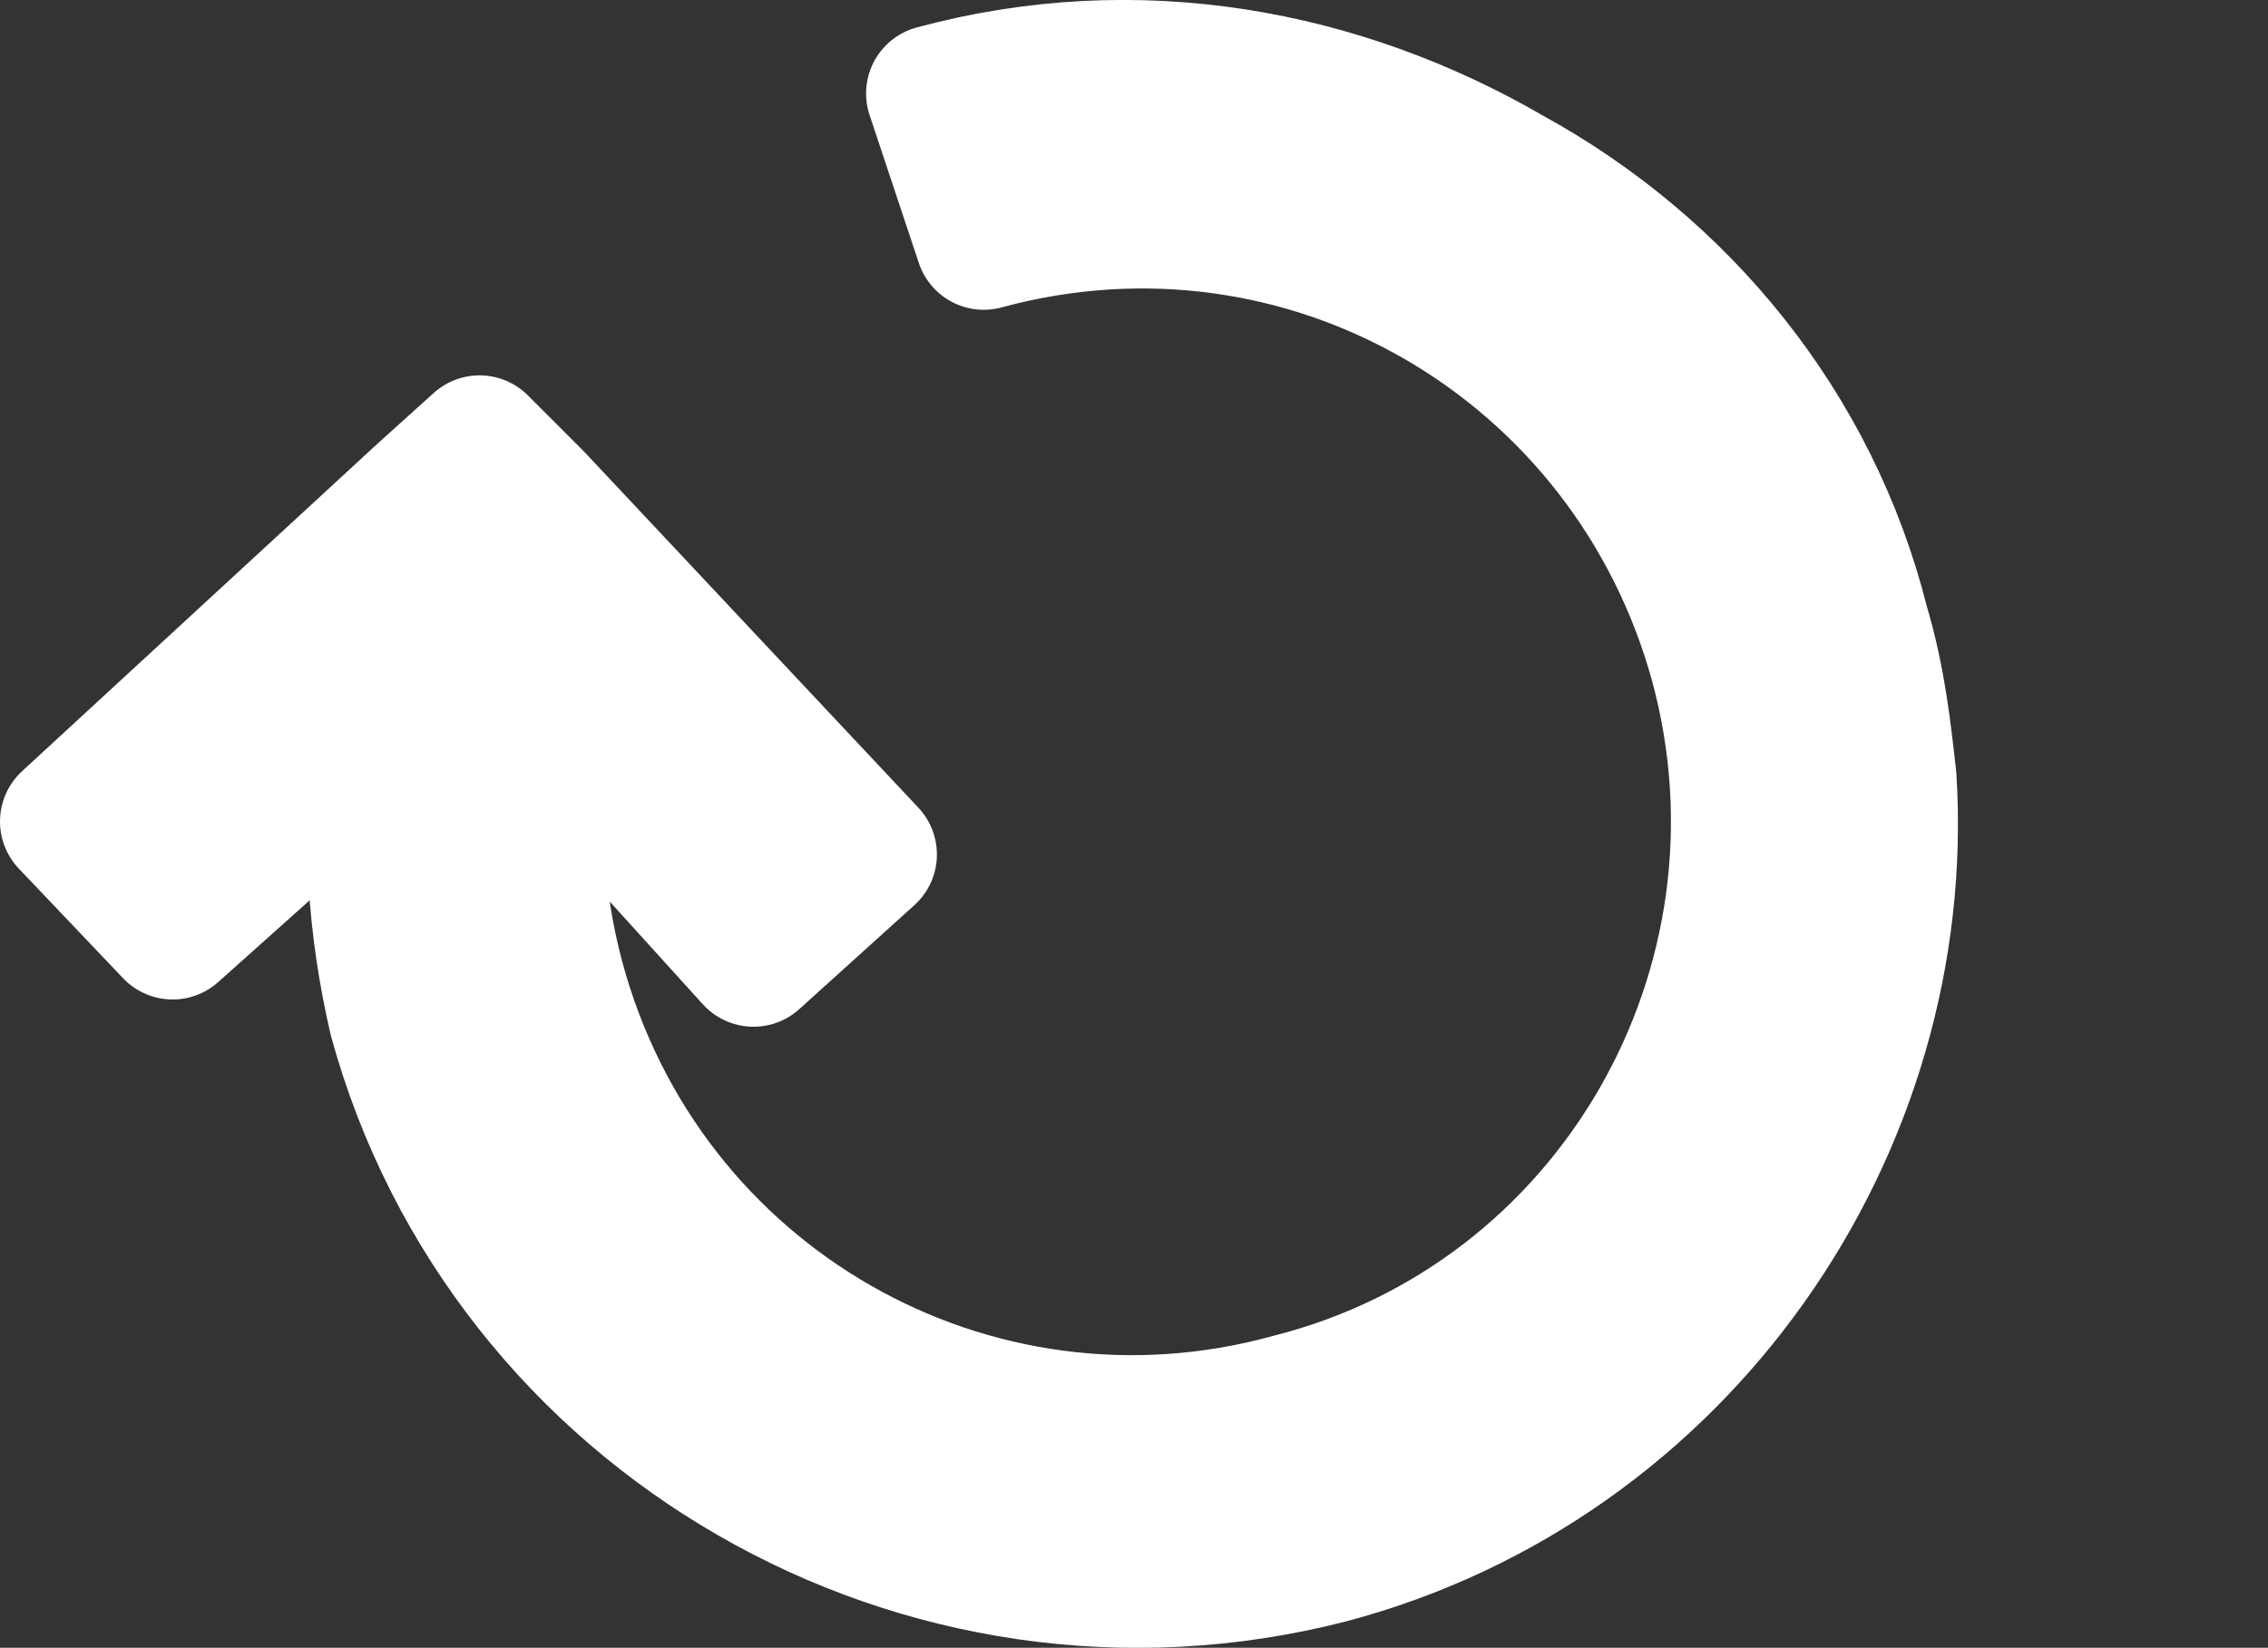 <?xml version="1.0" encoding="UTF-8" standalone="no"?>
<svg
   xmlns:dc="http://purl.org/dc/elements/1.1/"
   xmlns:cc="http://creativecommons.org/ns#"
   xmlns:rdf="http://www.w3.org/1999/02/22-rdf-syntax-ns#"
   xmlns:svg="http://www.w3.org/2000/svg"
   xmlns="http://www.w3.org/2000/svg"
   xmlns:sodipodi="http://sodipodi.sourceforge.net/DTD/sodipodi-0.dtd"
   xmlns:inkscape="http://www.inkscape.org/namespaces/inkscape"
   version="1.0"
   x="0px"
   y="0px"
   viewBox="0 0 13.9 10.101"
   enable-background="new 0 0 24 24"
   xml:space="preserve"
   id="svg875"
   sodipodi:docname="refresh.svg"
   width="13.9"
   height="10.101"
   inkscape:version="0.92.5 (2060ec1f9f, 2020-04-08)"><rect x="0" y="0" width="13.9" height="10.101" fill="#333333" stroke="none"/><defs
     id="defs879" /><sodipodi:namedview
     pagecolor="#ffffff"
     bordercolor="#666666"
     borderopacity="1"
     objecttolerance="10"
     gridtolerance="10"
     guidetolerance="10"
     inkscape:pageopacity="0"
     inkscape:pageshadow="2"
     inkscape:window-width="1366"
     inkscape:window-height="741"
     id="namedview877"
     showgrid="true"
     fit-margin-top="0"
     fit-margin-left="0"
     fit-margin-right="1.9"
     fit-margin-bottom="0"
     inkscape:zoom="34.41253"
     inkscape:cx="11.602178"
     inkscape:cy="3.4400648"
     inkscape:window-x="0"
     inkscape:window-y="27"
     inkscape:window-maximized="1"
     inkscape:current-layer="svg875"><inkscape:grid
       type="xygrid"
       id="grid849"
       originx="-5.5511153e-17"
       originy="-4.6320638e-07" /></sodipodi:namedview><path
     d="M 11.572,4.769 C 11.538,4.467 11.505,4.164 11.405,3.828 11.102,2.621 10.296,1.647 9.253,1.075 8.212,0.47 6.97,0.237 5.727,0.573 L 6.029,1.48 C 8.011,0.942 9.993,2.117 10.529,4.062 11.068,6.043 9.892,8.092 7.911,8.594 5.962,9.131 3.946,7.989 3.41,6.008 3.275,5.506 3.241,4.969 3.342,4.467 L 4.618,5.875 5.323,5.238 3.275,3.056 2.939,2.72 2.603,3.023 0.419,5.036 1.058,5.708 2.334,4.567 C 2.268,5.105 2.301,5.675 2.434,6.245 3.107,8.698 5.66,10.172 8.144,9.534 10.296,8.964 11.706,6.916 11.572,4.769 Z"
     id="path873"
     style="fill:#ffffff;fill-opacity:1;stroke:#ffffff;stroke-width:0.838;stroke-linejoin:round;stroke-miterlimit:4;stroke-dasharray:none;stroke-opacity:1"
     inkscape:connector-curvature="0" /></svg>
